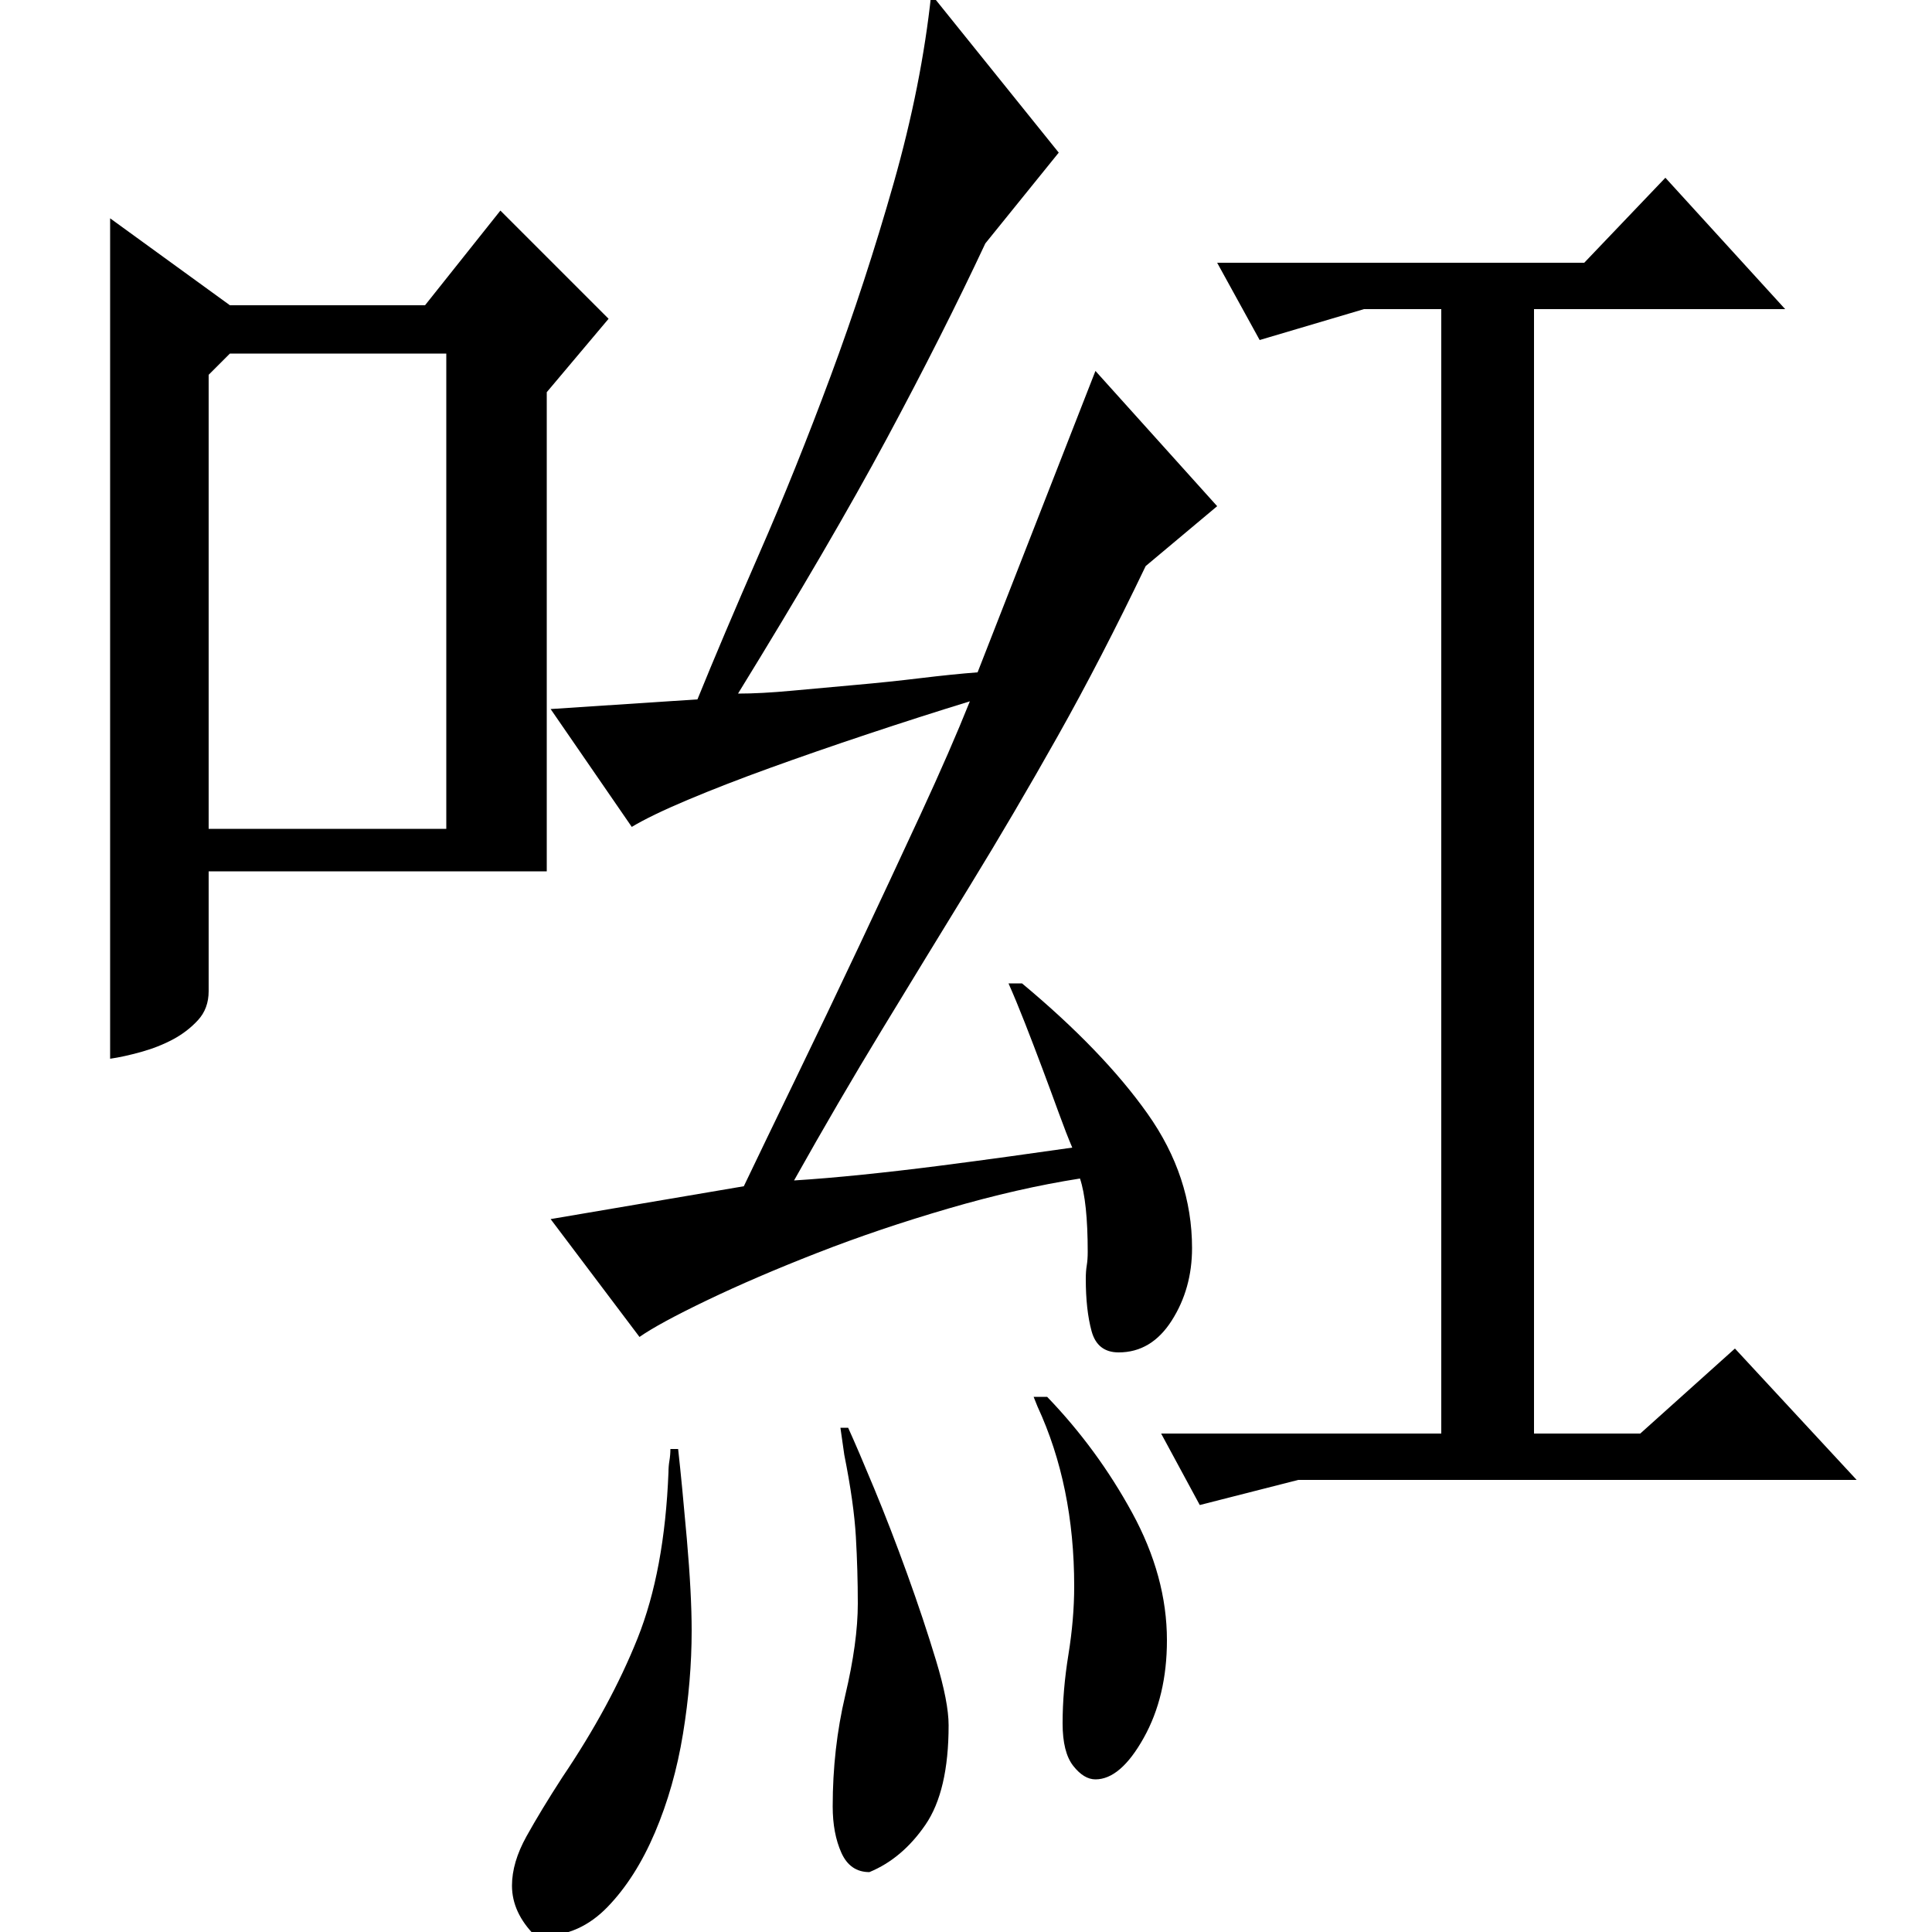 <?xml version="1.0" standalone="no"?>
<!DOCTYPE svg PUBLIC "-//W3C//DTD SVG 1.1//EN" "http://www.w3.org/Graphics/SVG/1.1/DTD/svg11.dtd" >
<svg xmlns="http://www.w3.org/2000/svg" xmlns:xlink="http://www.w3.org/1999/xlink" version="1.1" viewBox="0 -200 1000 1000">
  <g transform="matrix(1 0 0 -1 0 800)">
   <path fill="currentColor"
d="M119 842h101l39 49l56 -56l-32 -38v-248h-175v-62q0 -9 -5.5 -15t-13 -10t-16.5 -6.5t-16 -3.5v435zM285 633l76 5q13 32 32 75.5t37 92t32.5 99.5t19.5 98l66 -82l-38 -47q-22 -47 -51 -101t-77 -132q12 0 28 1.5t33 3t33.5 3.5t29.5 3l61 156l63 -70l-37 -31
q-23 -48 -45.5 -88t-45.5 -77.5t-45.5 -74.5t-45.5 -78q16 1 35.5 3t39 4.5t37.5 5t32 4.5q-3 7 -7 18t-8.5 23t-9 23.5t-8.5 20.5h7q42 -35 65 -67.5t23 -69.5q0 -21 -10.5 -37.5t-27.5 -16.5q-11 0 -14 11t-3 27q0 4 0.5 7t0.5 7q0 26 -4 38q-32 -5 -68 -15.5t-68 -23
t-57 -24.5t-35 -19l-46 61l100 17q11 23 27 56t32.5 68t32 68.5t25.5 58.5q-26 -8 -53 -17t-50.5 -17.5t-42.5 -16.5t-29 -14zM794 258h55l49 44l63 -68h-289l-51 -13l-20 37h145v582h-40l-54 -16l-22 40h190l42 44l62 -68h-130v-582zM108 806v-235h123v246h-112zM346 238
q0 3 0.5 6t0.5 6h4q2 -18 4.5 -46.5t2.5 -47.5q0 -26 -4.5 -53.5t-14.5 -51t-24.5 -38.5t-33.5 -15h-4q-12 12 -12 26q0 12 7.5 25.5t18.5 30.5q25 37 39 72t16 86zM435 261h4q5 -11 13.5 -31.5t17 -44t15 -45t6.5 -33.5q0 -34 -12 -51.5t-29 -24.5q-10 0 -14.5 10t-4.5 24
q0 30 6.5 57.5t6.5 47.5q0 17 -1 34.5t-6 42.5zM535 277h7q26 -27 44 -60t18 -66q0 -29 -12 -50.5t-25 -21.5q-6 0 -11.5 7t-5.5 22q0 17 3 35.5t3 35.5q0 52 -19 93z" />
  </g>

</svg>
